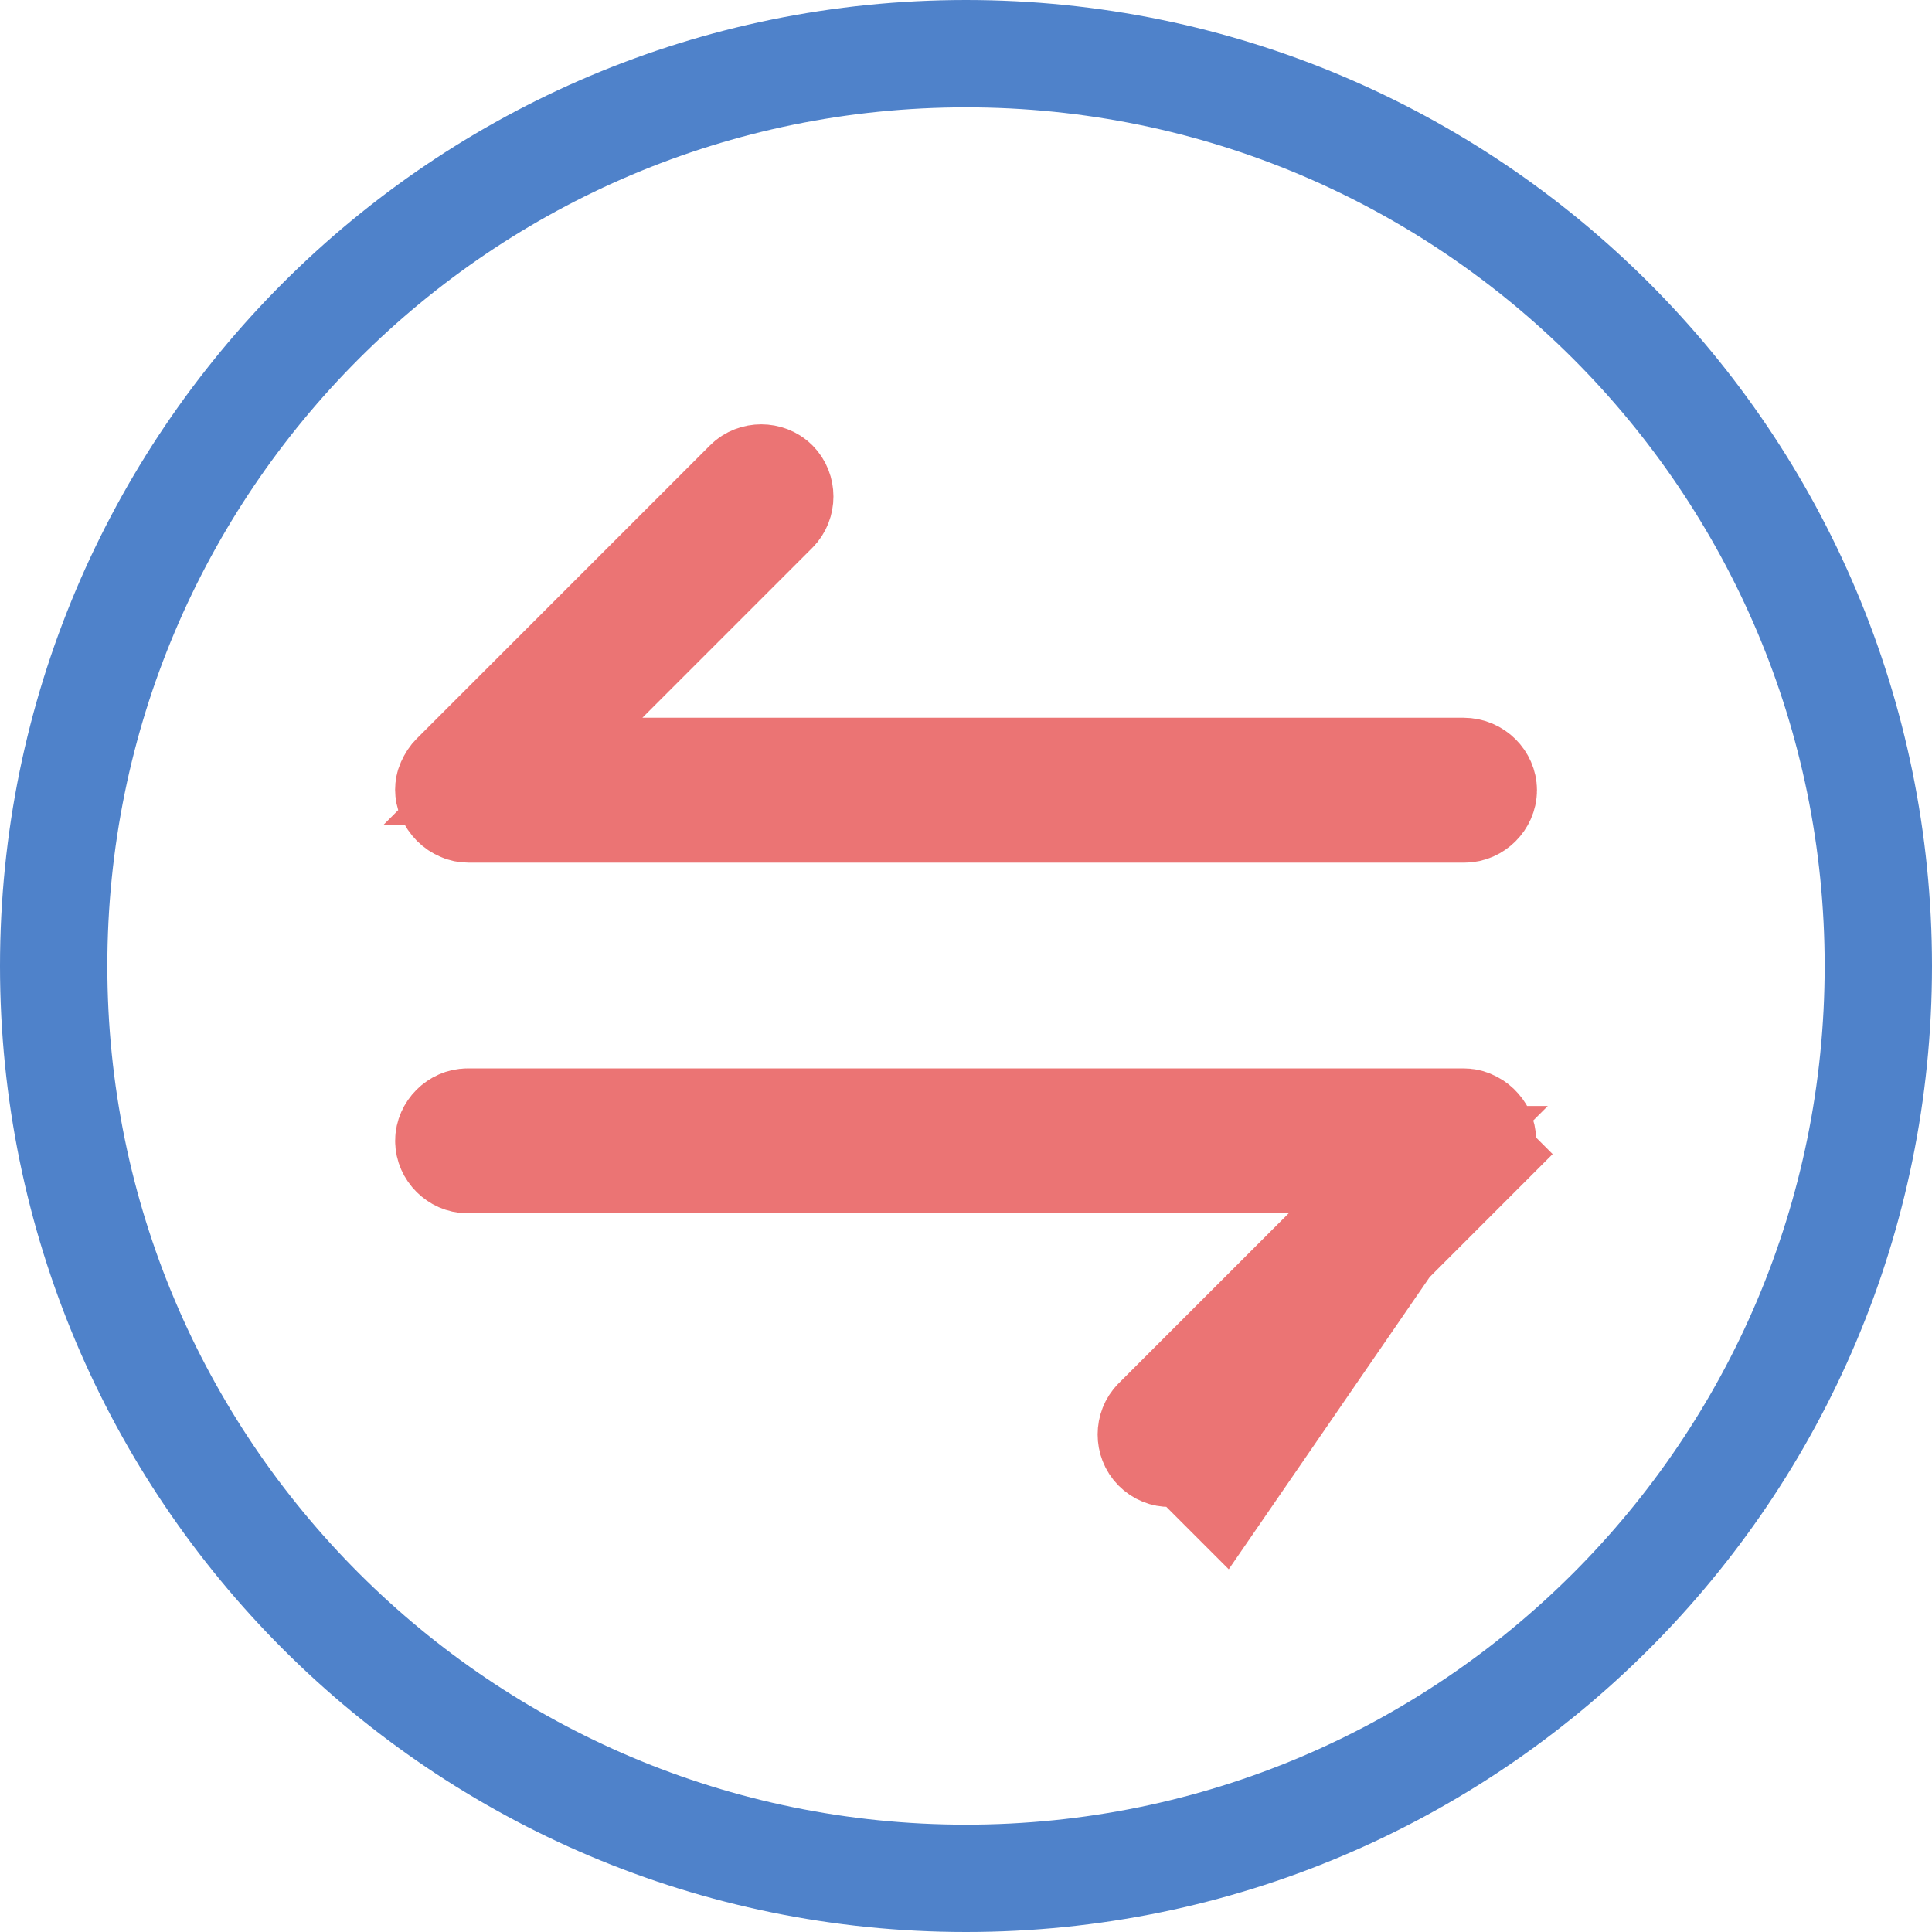 <svg width="36" height="36" viewBox="0 0 36 36" fill="none" xmlns="http://www.w3.org/2000/svg">
<path d="M35 18C35 27.389 27.389 35 18 35C8.611 35 1 27.389 1 18C1 8.611 8.611 1 18 1C27.389 1 35 8.611 35 18Z" stroke="#4F82CA" stroke-width="2"/>
<path d="M27.395 20.934L27.386 20.93C27.361 20.918 27.32 20.908 27.27 20.908H8.713C8.527 20.908 8.363 21.072 8.363 21.258C8.363 21.444 8.527 21.608 8.713 21.608H24.013H26.427L24.72 23.315L21.552 26.483C21.42 26.614 21.42 26.845 21.552 26.977C21.624 27.049 21.707 27.08 21.799 27.08C21.89 27.08 21.973 27.049 22.046 26.977M27.395 20.934L22.046 26.977M27.395 20.934L27.404 20.938C27.482 20.97 27.554 21.034 27.606 21.137C27.633 21.221 27.626 21.312 27.599 21.374C27.564 21.451 27.538 21.485 27.517 21.505L28.224 22.212L27.517 21.505L22.046 26.977M27.395 20.934L22.753 27.684L22.046 26.977" fill="#EB7474" stroke="#EB7474" stroke-width="2"/>
<path d="M11.263 12.667L9.556 14.374H11.97H27.27C27.483 14.374 27.639 14.547 27.639 14.724C27.639 14.91 27.474 15.074 27.289 15.074H8.731C8.681 15.074 8.64 15.064 8.615 15.052L8.606 15.048L8.597 15.044C8.513 15.009 8.436 14.939 8.384 14.822C8.355 14.756 8.355 14.674 8.384 14.608C8.419 14.531 8.446 14.497 8.466 14.477L13.938 9.005C14.069 8.874 14.3 8.874 14.431 9.005C14.563 9.137 14.563 9.367 14.431 9.499C14.431 9.499 14.431 9.499 14.431 9.499L11.263 12.667Z" fill="#EB7474" stroke="#EB7474" stroke-width="2"/>
</svg>
